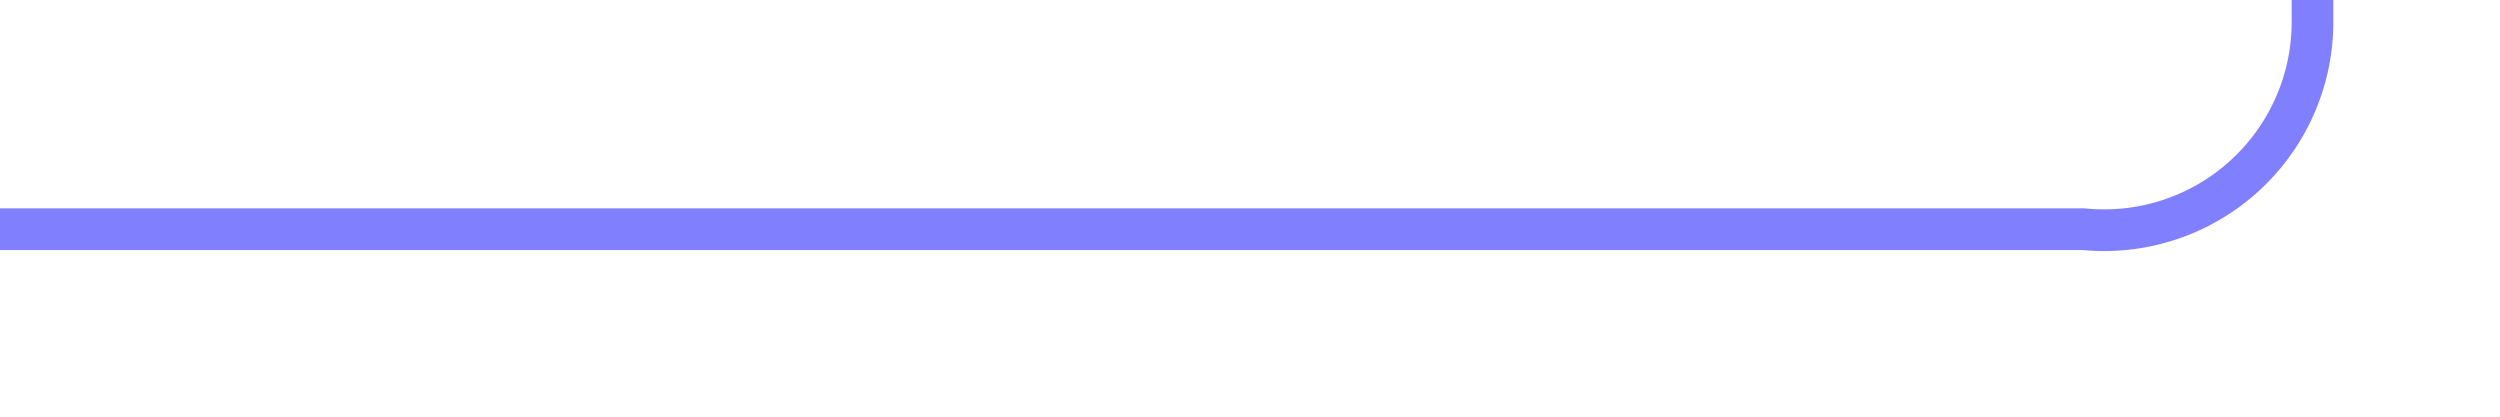﻿<?xml version="1.0" encoding="utf-8"?>
<svg version="1.1" xmlns:xlink="http://www.w3.org/1999/xlink" width="60px" height="10px" preserveAspectRatio="xMinYMid meet" viewBox="260 316  60 8" xmlns="http://www.w3.org/2000/svg">
  <path d="M 260 320.5  L 310 320.5  A 5 5 0 0 0 315.5 315.5 L 315.5 280  A 5 5 0 0 1 320.5 275.5 L 543 275.5  " stroke-width="1" stroke="#8080ff" fill="none" />
  <path d="M 537.946 270.854  L 542.593 275.5  L 537.946 280.146  L 538.654 280.854  L 543.654 275.854  L 544.007 275.5  L 543.654 275.146  L 538.654 270.146  L 537.946 270.854  Z " fill-rule="nonzero" fill="#8080ff" stroke="none" />
</svg>